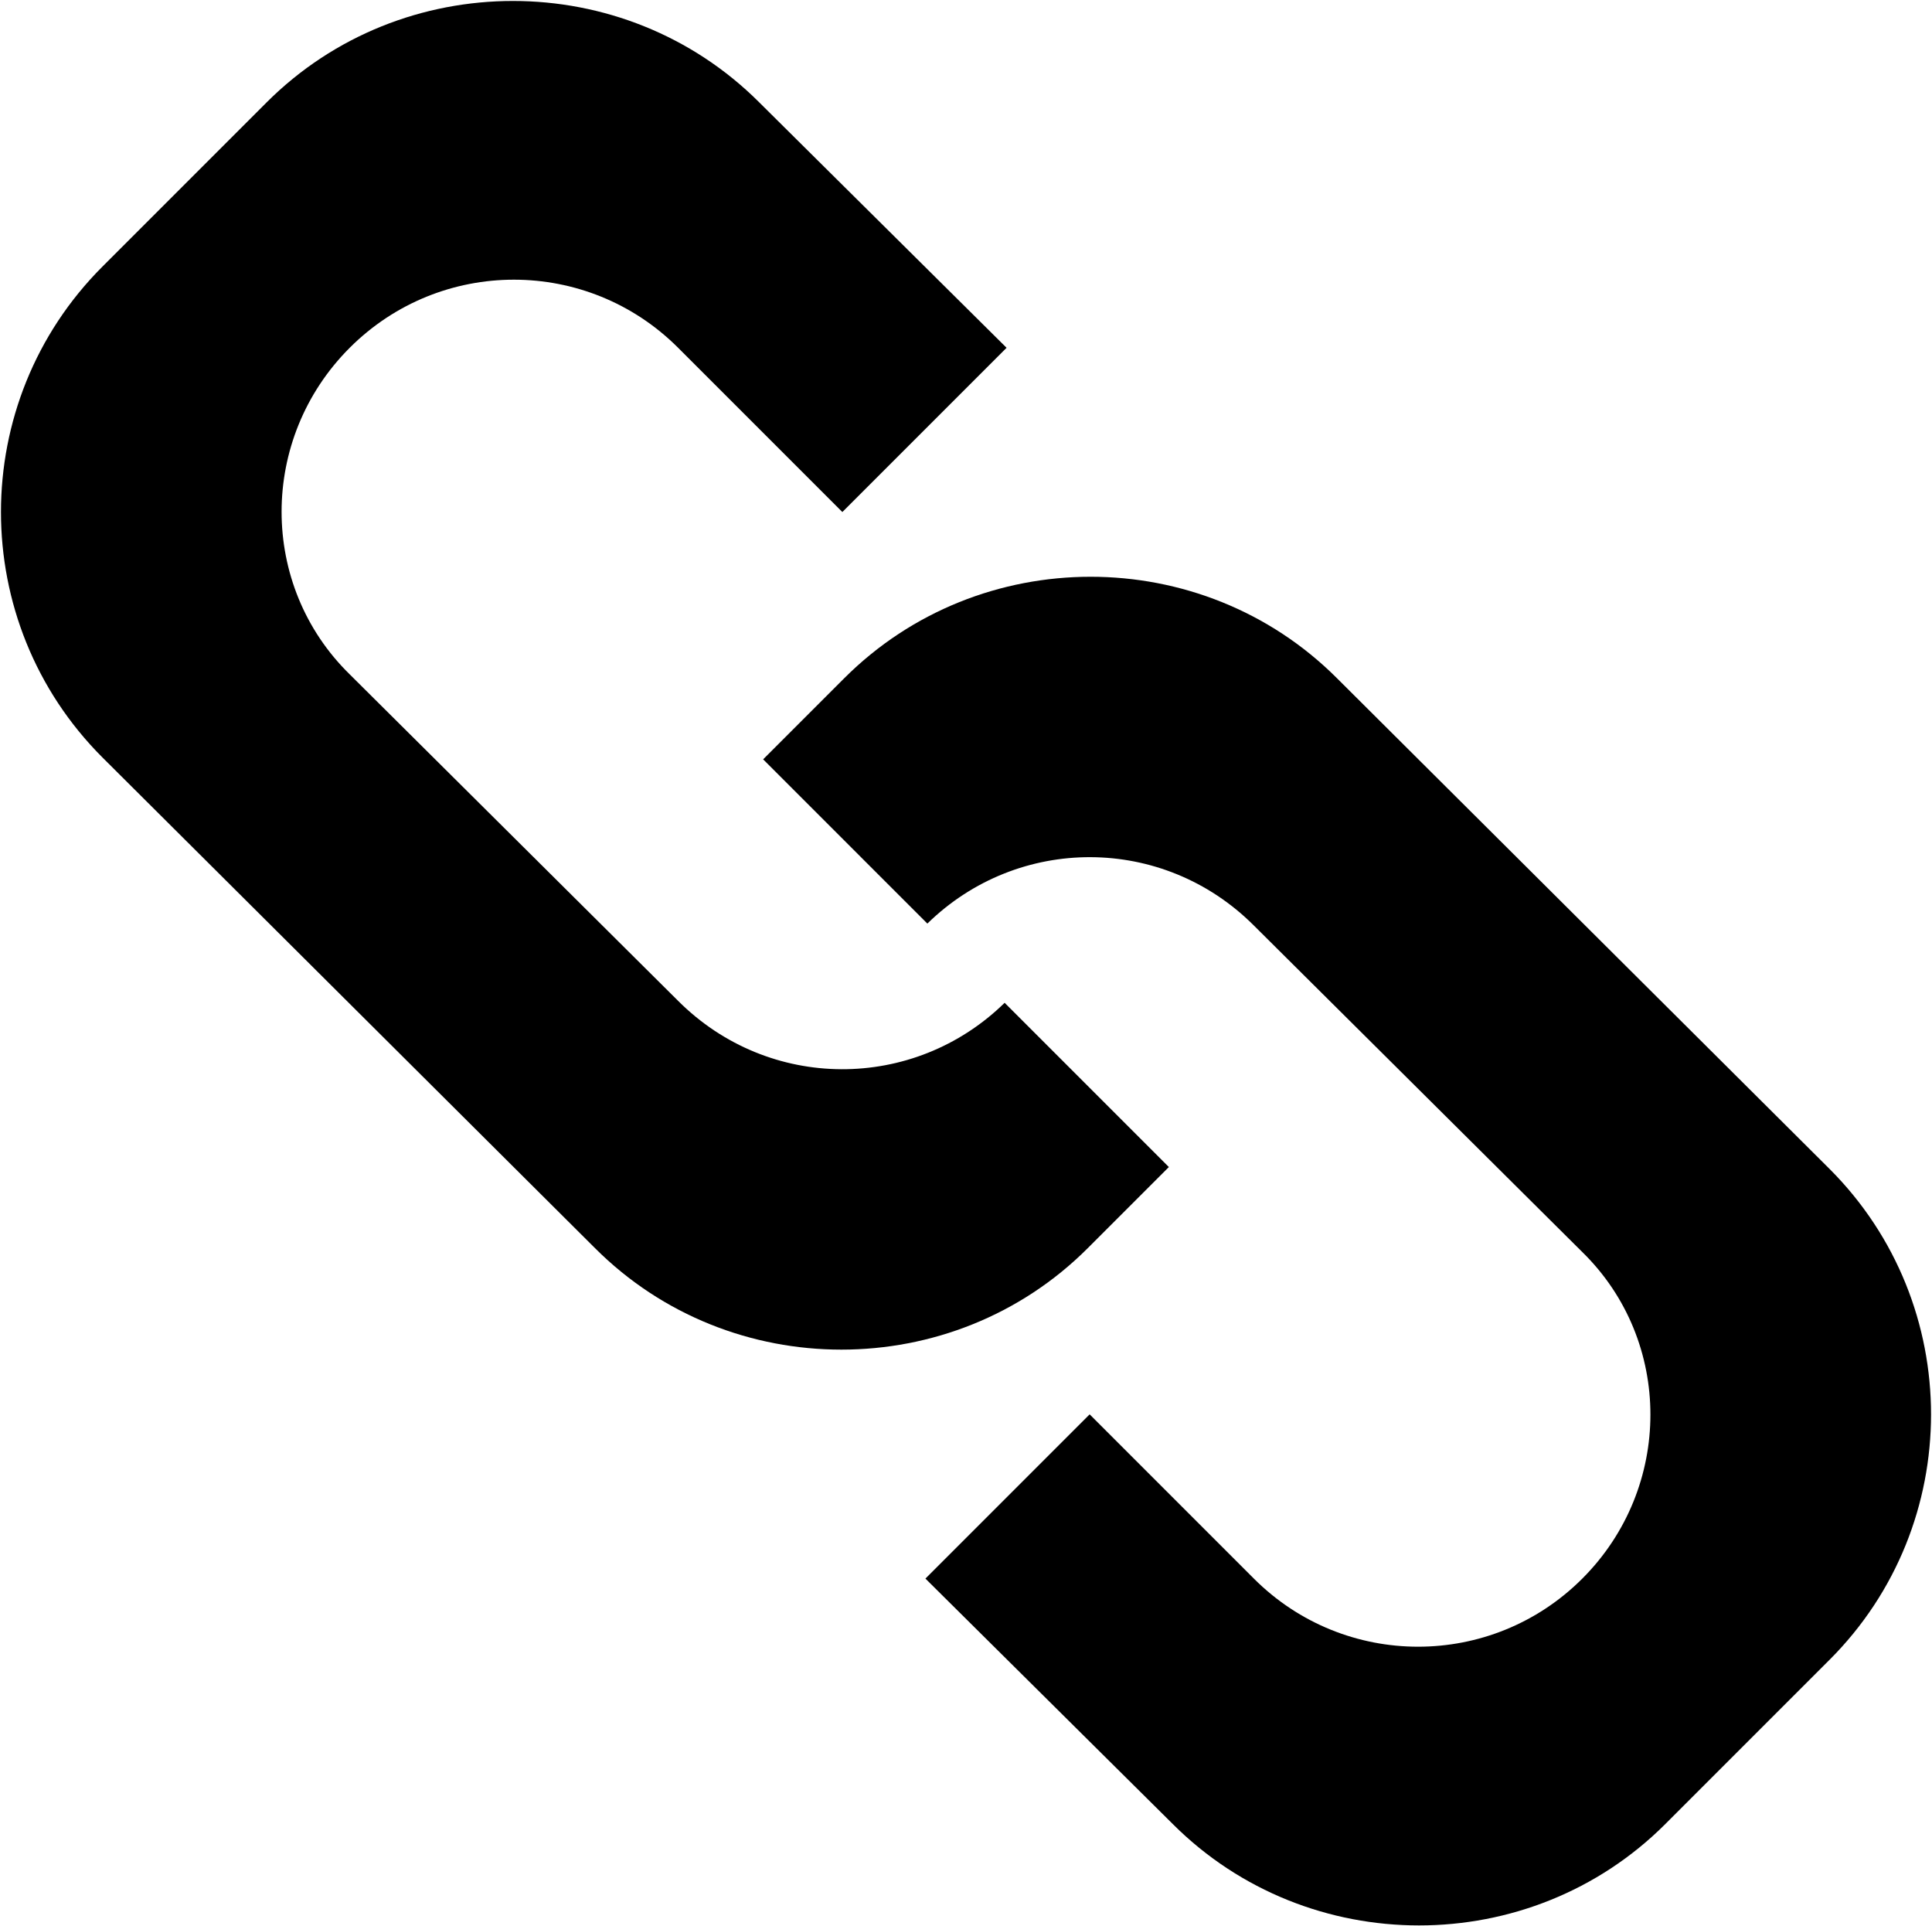 <?xml version="1.0" encoding="utf-8"?>
<!-- Generator: Adobe Illustrator 18.1.1, SVG Export Plug-In . SVG Version: 6.00 Build 0)  -->
<svg version="1.1" id="Layer_1" xmlns="http://www.w3.org/2000/svg" xmlns:xlink="http://www.w3.org/1999/xlink" x="0px" y="0px"
	 width="100px" height="99.7px" viewBox="0 0 100 99.7" enable-background="new 0 0 100 99.7" xml:space="preserve">
<path d="M43.6,26.5L35.1,18c-4.7-4.7-12.3-4.7-17,0c-4.7,4.7-4.7,12.3,0,16.9l17,16.9c4.7,4.7,12.2,4.7,16.9,0.1l8.5,8.5l-4.2,4.2
	c-7,7-18.5,7-25.5,0L5.3,39.2c-7-7-7-18.4,0-25.4l8.5-8.5c7-7,18.5-7,25.5,0L52.1,18L43.6,26.5z"/>
<path d="M56.4,73.2l8.5,8.5c4.7,4.7,12.3,4.7,17,0c4.7-4.7,4.7-12.3,0-16.9l-17-16.9c-4.7-4.7-12.2-4.7-16.9-0.1l-8.5-8.5l4.2-4.2
	c7-7,18.5-7,25.5,0l25.5,25.4c7,7,7,18.4,0,25.4l-8.5,8.5c-7,7-18.5,7-25.5,0L47.9,81.7L56.4,73.2z"/>
</svg>
